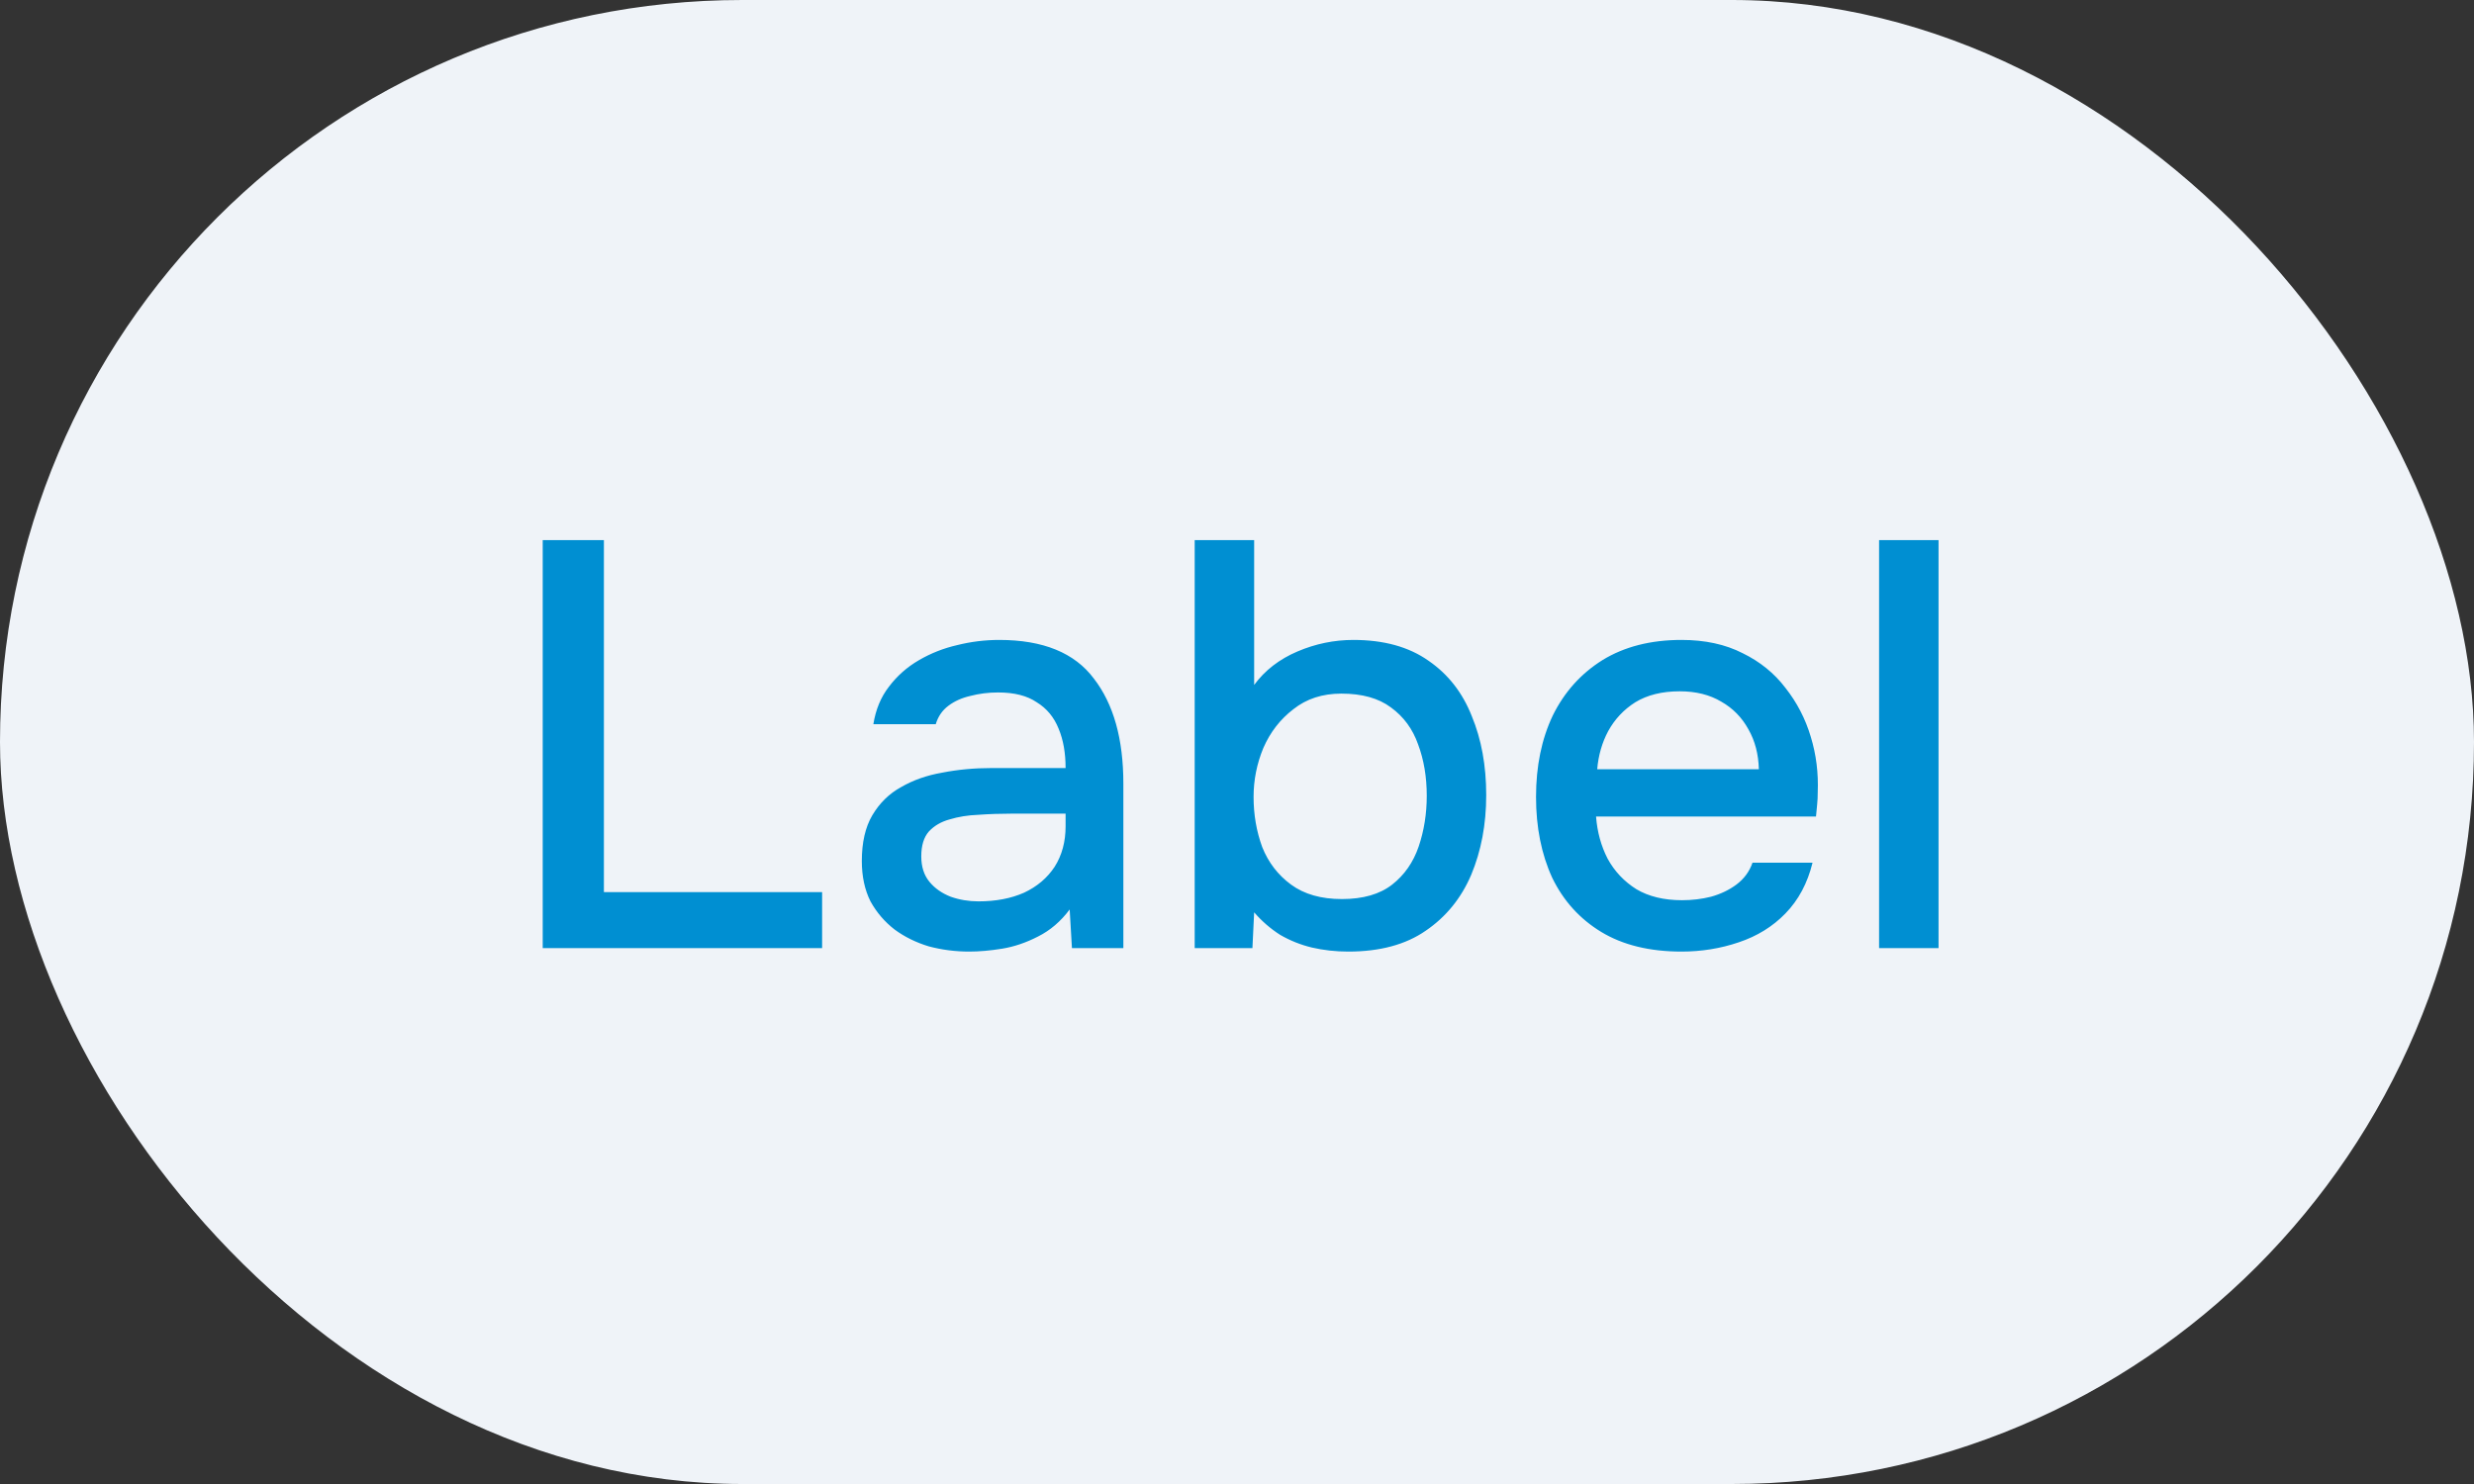 <svg width="60" height="36" viewBox="0 0 60 36" fill="none" xmlns="http://www.w3.org/2000/svg">
<rect x="0" y="0" width="60" height="36" fill="#333333" stroke="none"/>
<rect width="60" height="36" rx="18" fill="#EFF3F8"/>
<path d="M13.162 23V13.102H14.646V21.642H19.938V23H13.162ZM23.506 23.084C23.169 23.084 22.843 23.042 22.526 22.958C22.218 22.865 21.942 22.729 21.7 22.552C21.457 22.365 21.261 22.137 21.111 21.866C20.971 21.586 20.901 21.259 20.901 20.886C20.901 20.438 20.985 20.069 21.154 19.78C21.331 19.481 21.564 19.253 21.854 19.094C22.143 18.926 22.474 18.809 22.848 18.744C23.23 18.669 23.627 18.632 24.038 18.632H25.843C25.843 18.268 25.788 17.951 25.675 17.68C25.564 17.4 25.386 17.185 25.143 17.036C24.91 16.877 24.598 16.798 24.206 16.798C23.972 16.798 23.748 16.826 23.534 16.882C23.328 16.929 23.151 17.008 23.002 17.12C22.852 17.232 22.75 17.381 22.694 17.568H21.181C21.238 17.213 21.363 16.91 21.559 16.658C21.756 16.397 21.998 16.182 22.288 16.014C22.577 15.846 22.885 15.725 23.212 15.65C23.547 15.566 23.888 15.524 24.233 15.524C25.297 15.524 26.063 15.837 26.529 16.462C27.006 17.078 27.244 17.927 27.244 19.01V23H25.997L25.942 22.062C25.727 22.351 25.47 22.571 25.172 22.72C24.882 22.869 24.593 22.967 24.303 23.014C24.014 23.061 23.748 23.084 23.506 23.084ZM23.73 21.866C24.149 21.866 24.518 21.796 24.835 21.656C25.153 21.507 25.4 21.297 25.578 21.026C25.755 20.746 25.843 20.419 25.843 20.046V19.738H24.527C24.257 19.738 23.991 19.747 23.73 19.766C23.477 19.775 23.244 19.813 23.029 19.878C22.824 19.934 22.656 20.032 22.526 20.172C22.404 20.312 22.343 20.513 22.343 20.774C22.343 21.026 22.409 21.231 22.54 21.39C22.67 21.549 22.843 21.67 23.058 21.754C23.272 21.829 23.496 21.866 23.73 21.866ZM32.698 23.084C32.39 23.084 32.096 23.051 31.816 22.986C31.545 22.921 31.288 22.818 31.046 22.678C30.812 22.529 30.602 22.347 30.416 22.132L30.374 23H28.974V13.102H30.416V16.616C30.677 16.261 31.027 15.991 31.466 15.804C31.904 15.617 32.357 15.524 32.824 15.524C33.561 15.524 34.168 15.692 34.644 16.028C35.12 16.355 35.47 16.803 35.694 17.372C35.927 17.932 36.044 18.571 36.044 19.29C36.044 19.999 35.922 20.643 35.68 21.222C35.437 21.791 35.069 22.244 34.574 22.58C34.089 22.916 33.463 23.084 32.698 23.084ZM32.544 21.81C33.057 21.81 33.463 21.693 33.762 21.46C34.06 21.227 34.275 20.919 34.406 20.536C34.536 20.153 34.602 19.743 34.602 19.304C34.602 18.847 34.532 18.431 34.392 18.058C34.261 17.685 34.042 17.386 33.734 17.162C33.435 16.938 33.034 16.826 32.53 16.826C32.072 16.826 31.685 16.952 31.368 17.204C31.05 17.447 30.808 17.759 30.64 18.142C30.481 18.525 30.402 18.921 30.402 19.332C30.402 19.761 30.472 20.167 30.612 20.55C30.761 20.923 30.994 21.227 31.312 21.46C31.629 21.693 32.04 21.81 32.544 21.81ZM40.78 23.084C40.006 23.084 39.357 22.925 38.834 22.608C38.312 22.291 37.915 21.852 37.644 21.292C37.383 20.723 37.252 20.069 37.252 19.332C37.252 18.585 37.388 17.927 37.658 17.358C37.938 16.789 38.34 16.341 38.862 16.014C39.394 15.687 40.034 15.524 40.78 15.524C41.35 15.524 41.844 15.631 42.264 15.846C42.684 16.051 43.03 16.331 43.3 16.686C43.58 17.041 43.786 17.437 43.916 17.876C44.047 18.305 44.103 18.753 44.084 19.22C44.084 19.323 44.08 19.421 44.07 19.514C44.061 19.607 44.052 19.705 44.042 19.808H38.708C38.736 20.181 38.83 20.522 38.988 20.83C39.156 21.138 39.39 21.385 39.688 21.572C39.987 21.749 40.356 21.838 40.794 21.838C41.037 21.838 41.27 21.81 41.494 21.754C41.728 21.689 41.933 21.591 42.11 21.46C42.297 21.32 42.428 21.143 42.502 20.928H43.958C43.837 21.423 43.618 21.833 43.3 22.16C42.992 22.477 42.614 22.711 42.166 22.86C41.728 23.009 41.266 23.084 40.78 23.084ZM38.736 18.66H42.656C42.647 18.296 42.563 17.974 42.404 17.694C42.246 17.405 42.026 17.181 41.746 17.022C41.466 16.854 41.13 16.77 40.738 16.77C40.309 16.77 39.95 16.859 39.66 17.036C39.38 17.213 39.161 17.447 39.002 17.736C38.853 18.016 38.764 18.324 38.736 18.66ZM45.572 23V13.102H47.014V23H45.572Z" fill="#008FD2"/>
</svg>
